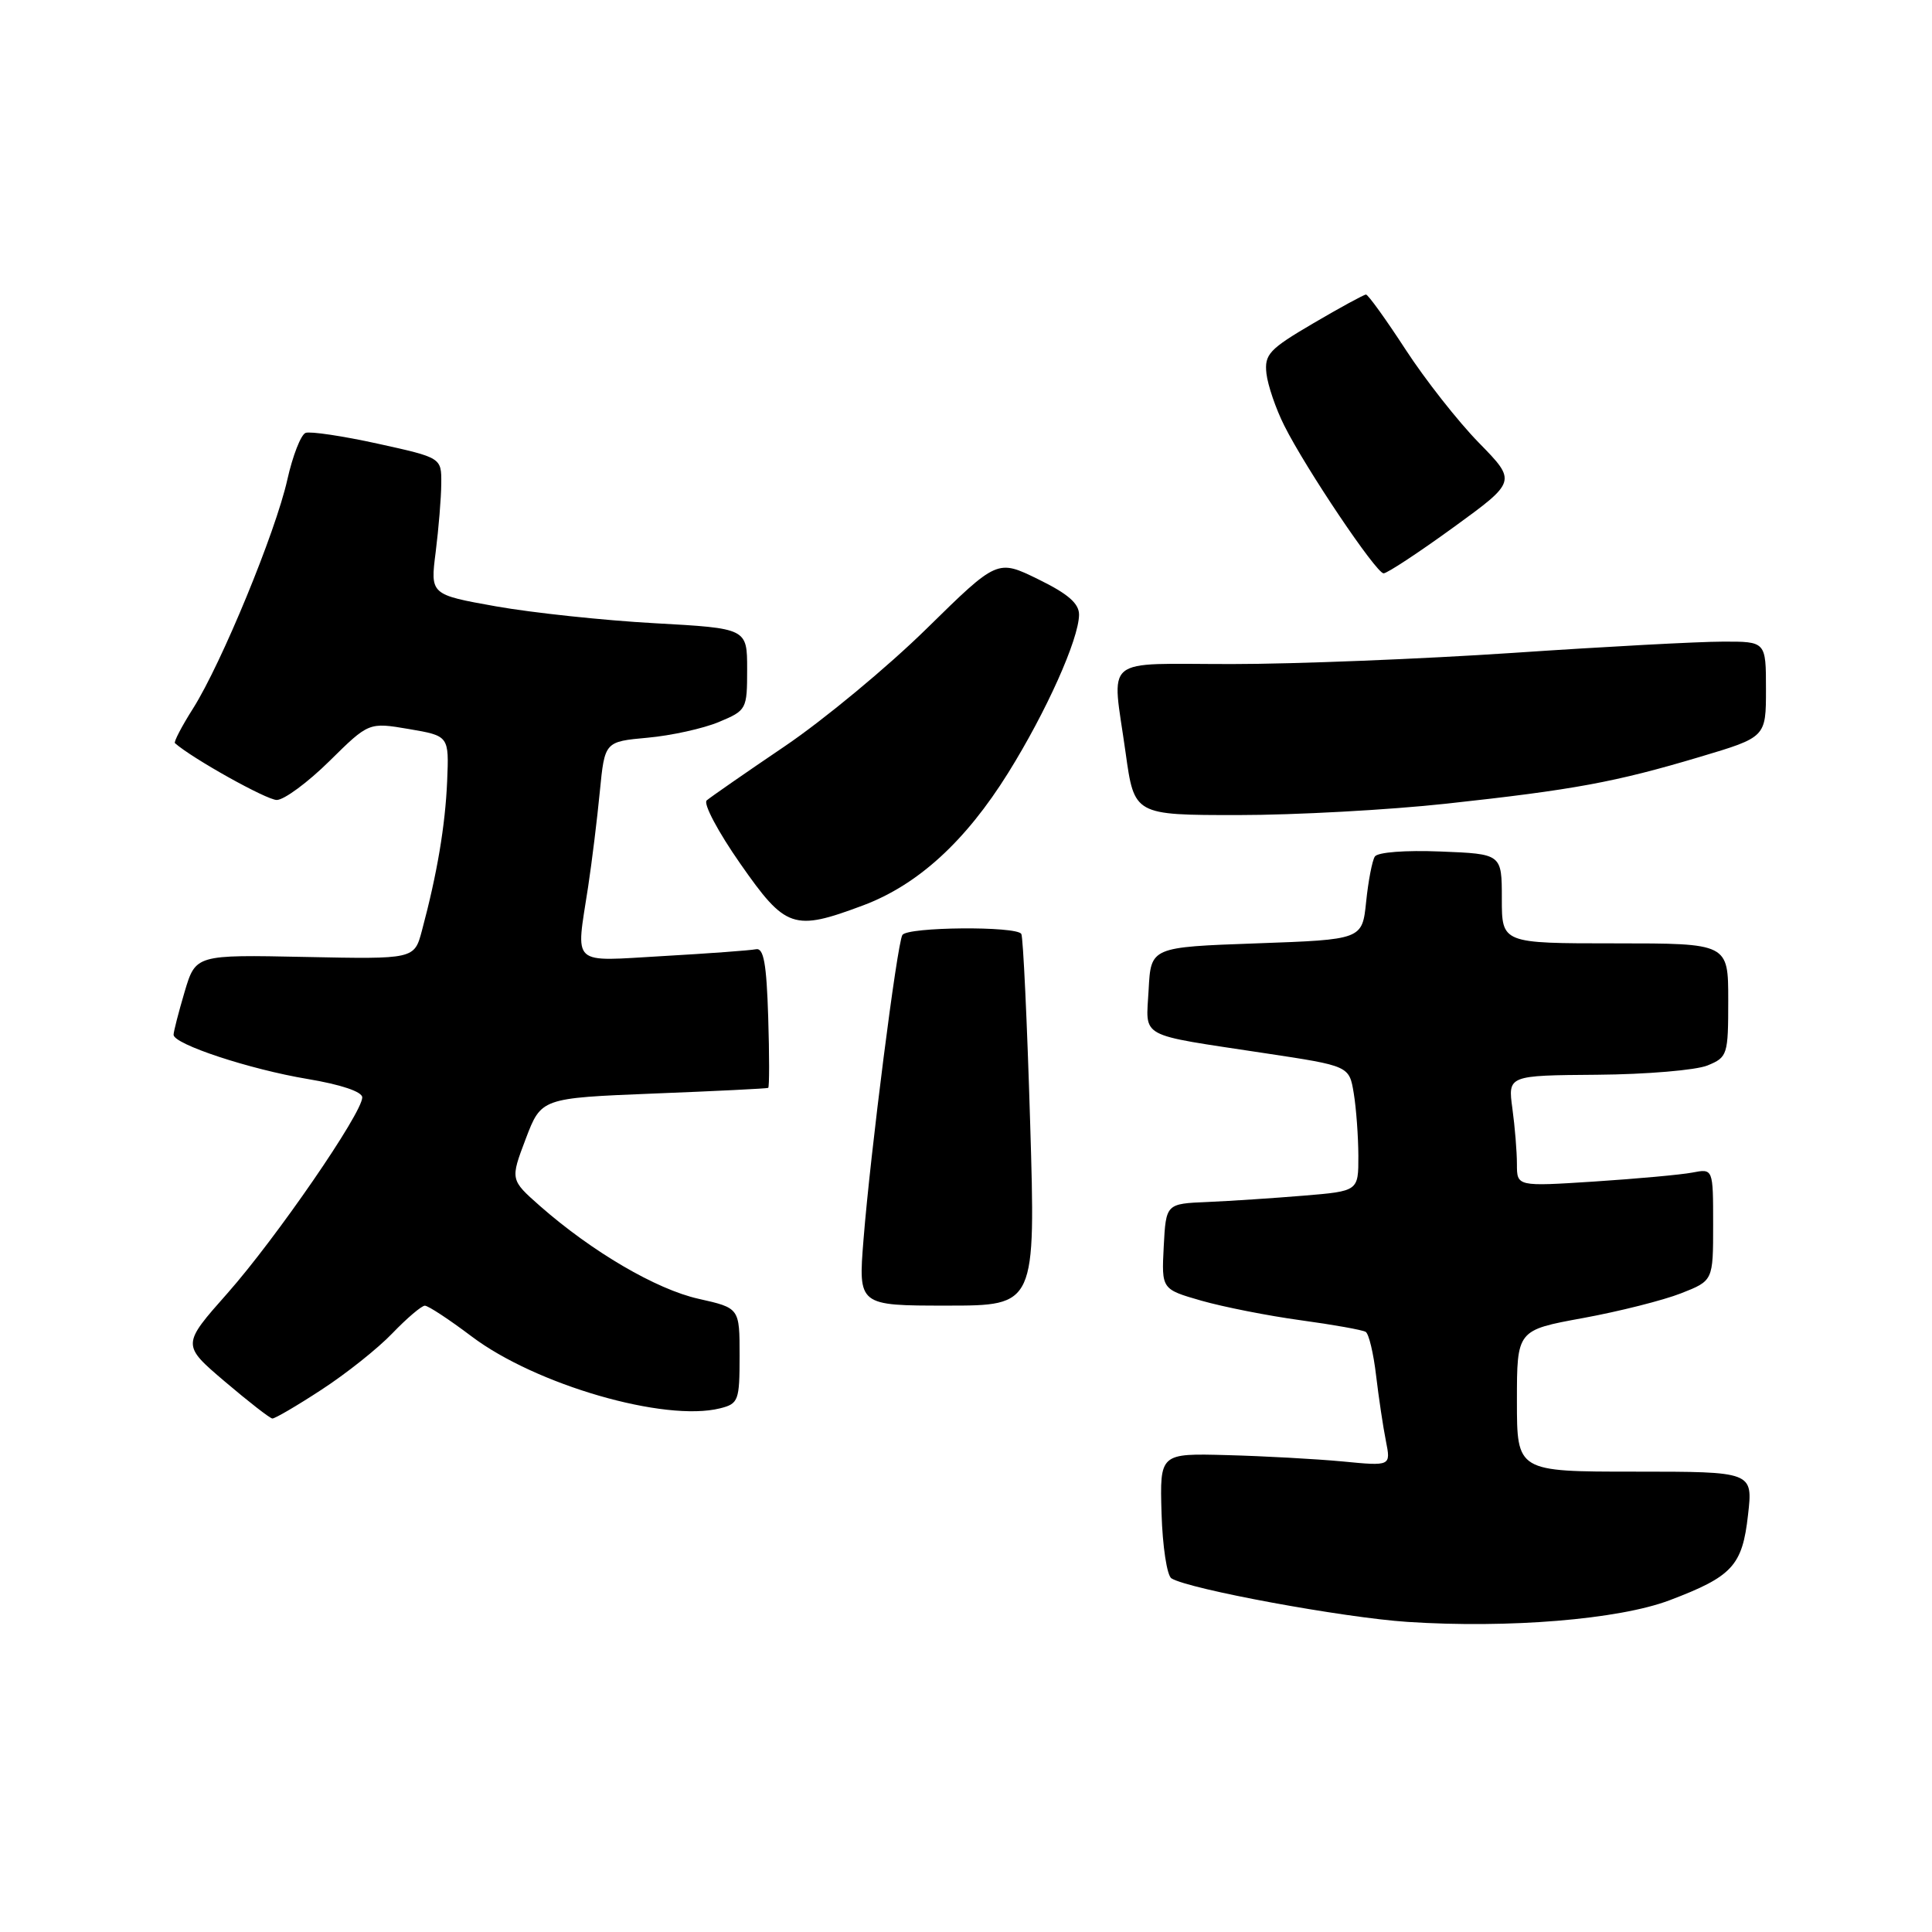 <?xml version="1.0" encoding="UTF-8" standalone="no"?>
<!DOCTYPE svg PUBLIC "-//W3C//DTD SVG 1.1//EN" "http://www.w3.org/Graphics/SVG/1.1/DTD/svg11.dtd" >
<svg xmlns="http://www.w3.org/2000/svg" xmlns:xlink="http://www.w3.org/1999/xlink" version="1.1" viewBox="0 0 256 256">
 <g >
 <path fill="currentColor"
d=" M 221.21 212.05 C 229.55 208.89 230.87 207.47 231.62 200.75 C 232.28 195.00 232.28 195.00 216.64 195.00 C 201.00 195.00 201.00 195.00 201.00 185.63 C 201.00 176.25 201.00 176.25 209.75 174.65 C 214.56 173.77 220.41 172.29 222.75 171.37 C 227.00 169.70 227.00 169.70 227.00 162.27 C 227.00 154.84 227.00 154.84 224.25 155.37 C 222.74 155.66 216.89 156.19 211.25 156.56 C 201.00 157.22 201.00 157.22 201.00 154.25 C 201.00 152.61 200.73 149.30 200.40 146.89 C 199.80 142.50 199.80 142.50 211.65 142.41 C 218.17 142.36 224.74 141.80 226.25 141.18 C 228.91 140.09 229.00 139.79 229.00 132.52 C 229.00 125.00 229.00 125.00 214.00 125.00 C 199.00 125.00 199.00 125.00 199.00 119.08 C 199.00 113.15 199.00 113.15 190.90 112.83 C 186.22 112.64 182.54 112.92 182.17 113.50 C 181.82 114.05 181.30 116.75 181.02 119.50 C 180.50 124.50 180.50 124.50 166.50 125.00 C 152.50 125.50 152.50 125.50 152.20 131.13 C 151.86 137.68 150.54 136.96 167.64 139.56 C 178.78 141.24 178.78 141.24 179.38 144.87 C 179.71 146.87 179.98 150.60 179.99 153.16 C 180.00 157.83 180.00 157.83 172.75 158.43 C 168.76 158.76 163.03 159.14 160.00 159.27 C 154.50 159.50 154.50 159.50 154.20 165.17 C 153.91 170.83 153.91 170.83 159.20 172.35 C 162.12 173.18 168.03 174.35 172.35 174.94 C 176.67 175.53 180.54 176.22 180.96 176.48 C 181.38 176.73 182.00 179.34 182.34 182.27 C 182.69 185.21 183.27 189.10 183.64 190.94 C 184.30 194.27 184.30 194.27 177.90 193.65 C 174.38 193.32 167.49 192.94 162.59 192.81 C 153.68 192.57 153.68 192.57 153.91 200.52 C 154.04 204.89 154.63 208.77 155.22 209.14 C 157.55 210.58 177.99 214.35 186.50 214.91 C 199.90 215.79 214.49 214.59 221.21 212.05 Z  M 42.59 184.15 C 45.84 182.04 50.08 178.67 52.00 176.66 C 53.92 174.66 55.86 173.02 56.29 173.01 C 56.73 173.00 59.52 174.84 62.49 177.08 C 70.99 183.50 88.09 188.45 95.42 186.61 C 97.85 186.00 98.00 185.60 98.00 179.64 C 98.00 173.32 98.00 173.32 92.57 172.10 C 86.96 170.85 78.45 165.86 71.55 159.80 C 67.61 156.32 67.61 156.32 69.66 150.91 C 71.72 145.50 71.72 145.50 86.61 144.90 C 94.80 144.58 101.63 144.24 101.79 144.15 C 101.95 144.07 101.95 139.84 101.79 134.75 C 101.57 127.67 101.19 125.57 100.17 125.78 C 99.43 125.93 93.92 126.34 87.92 126.68 C 75.45 127.39 76.30 128.18 77.93 117.50 C 78.43 114.20 79.13 108.52 79.48 104.88 C 80.13 98.27 80.13 98.27 85.82 97.75 C 88.94 97.47 93.19 96.53 95.25 95.67 C 98.93 94.13 99.00 94.00 99.00 88.68 C 99.00 83.26 99.00 83.26 86.75 82.58 C 80.01 82.21 70.56 81.20 65.75 80.35 C 57.01 78.79 57.01 78.79 57.73 73.15 C 58.12 70.04 58.46 65.96 58.47 64.07 C 58.50 60.65 58.50 60.65 50.06 58.79 C 45.42 57.77 41.11 57.13 40.49 57.36 C 39.87 57.60 38.78 60.39 38.07 63.57 C 36.51 70.53 29.36 87.88 25.59 93.86 C 24.08 96.24 23.00 98.32 23.18 98.47 C 25.47 100.50 35.33 106.00 36.67 106.00 C 37.64 106.00 40.78 103.68 43.65 100.85 C 48.87 95.70 48.87 95.70 54.18 96.60 C 59.50 97.51 59.50 97.51 59.25 103.51 C 59.00 109.39 57.93 115.76 55.91 123.30 C 54.90 127.10 54.90 127.10 40.41 126.80 C 25.93 126.50 25.93 126.50 24.46 131.43 C 23.66 134.14 23.00 136.70 23.00 137.11 C 23.00 138.36 33.07 141.69 40.75 142.97 C 45.18 143.71 48.00 144.66 48.00 145.41 C 48.00 147.49 36.57 164.09 30.15 171.35 C 24.08 178.20 24.08 178.20 29.79 183.06 C 32.93 185.73 35.77 187.94 36.09 187.96 C 36.42 187.98 39.35 186.27 42.59 184.15 Z  M 136.50 148.75 C 136.10 135.41 135.57 124.16 135.33 123.75 C 134.70 122.69 120.23 122.81 119.57 123.89 C 118.87 125.03 115.33 152.77 114.42 164.25 C 113.72 173.00 113.72 173.00 125.48 173.00 C 137.23 173.00 137.23 173.00 136.50 148.75 Z  M 114.36 119.97 C 121.62 117.25 127.93 111.49 133.59 102.41 C 138.64 94.30 142.94 84.72 142.98 81.46 C 142.99 79.97 141.53 78.69 137.58 76.76 C 132.15 74.10 132.15 74.10 122.78 83.30 C 117.63 88.36 109.16 95.38 103.96 98.90 C 98.76 102.42 94.11 105.65 93.64 106.06 C 93.16 106.48 95.16 110.24 98.07 114.41 C 104.11 123.07 105.14 123.42 114.36 119.97 Z  M 191.65 106.49 C 208.56 104.65 213.99 103.65 225.25 100.29 C 234.00 97.68 234.00 97.68 234.00 91.34 C 234.00 85.00 234.00 85.00 228.25 85.02 C 225.09 85.02 212.60 85.69 200.50 86.51 C 188.40 87.32 171.64 87.99 163.25 87.99 C 145.75 88.00 147.33 86.69 149.15 99.75 C 150.30 108.00 150.30 108.00 164.06 108.00 C 171.62 108.00 184.04 107.32 191.65 106.49 Z  M 192.57 69.89 C 200.97 63.79 200.97 63.79 195.96 58.67 C 193.21 55.86 188.83 50.29 186.23 46.29 C 183.63 42.30 181.28 39.03 181.00 39.03 C 180.72 39.04 177.57 40.75 174.00 42.85 C 168.17 46.27 167.53 46.95 167.81 49.50 C 167.99 51.05 169.05 54.17 170.18 56.41 C 173.04 62.12 182.33 75.93 183.33 75.97 C 183.79 75.98 187.94 73.25 192.57 69.89 Z "/>
</g>
</svg>
